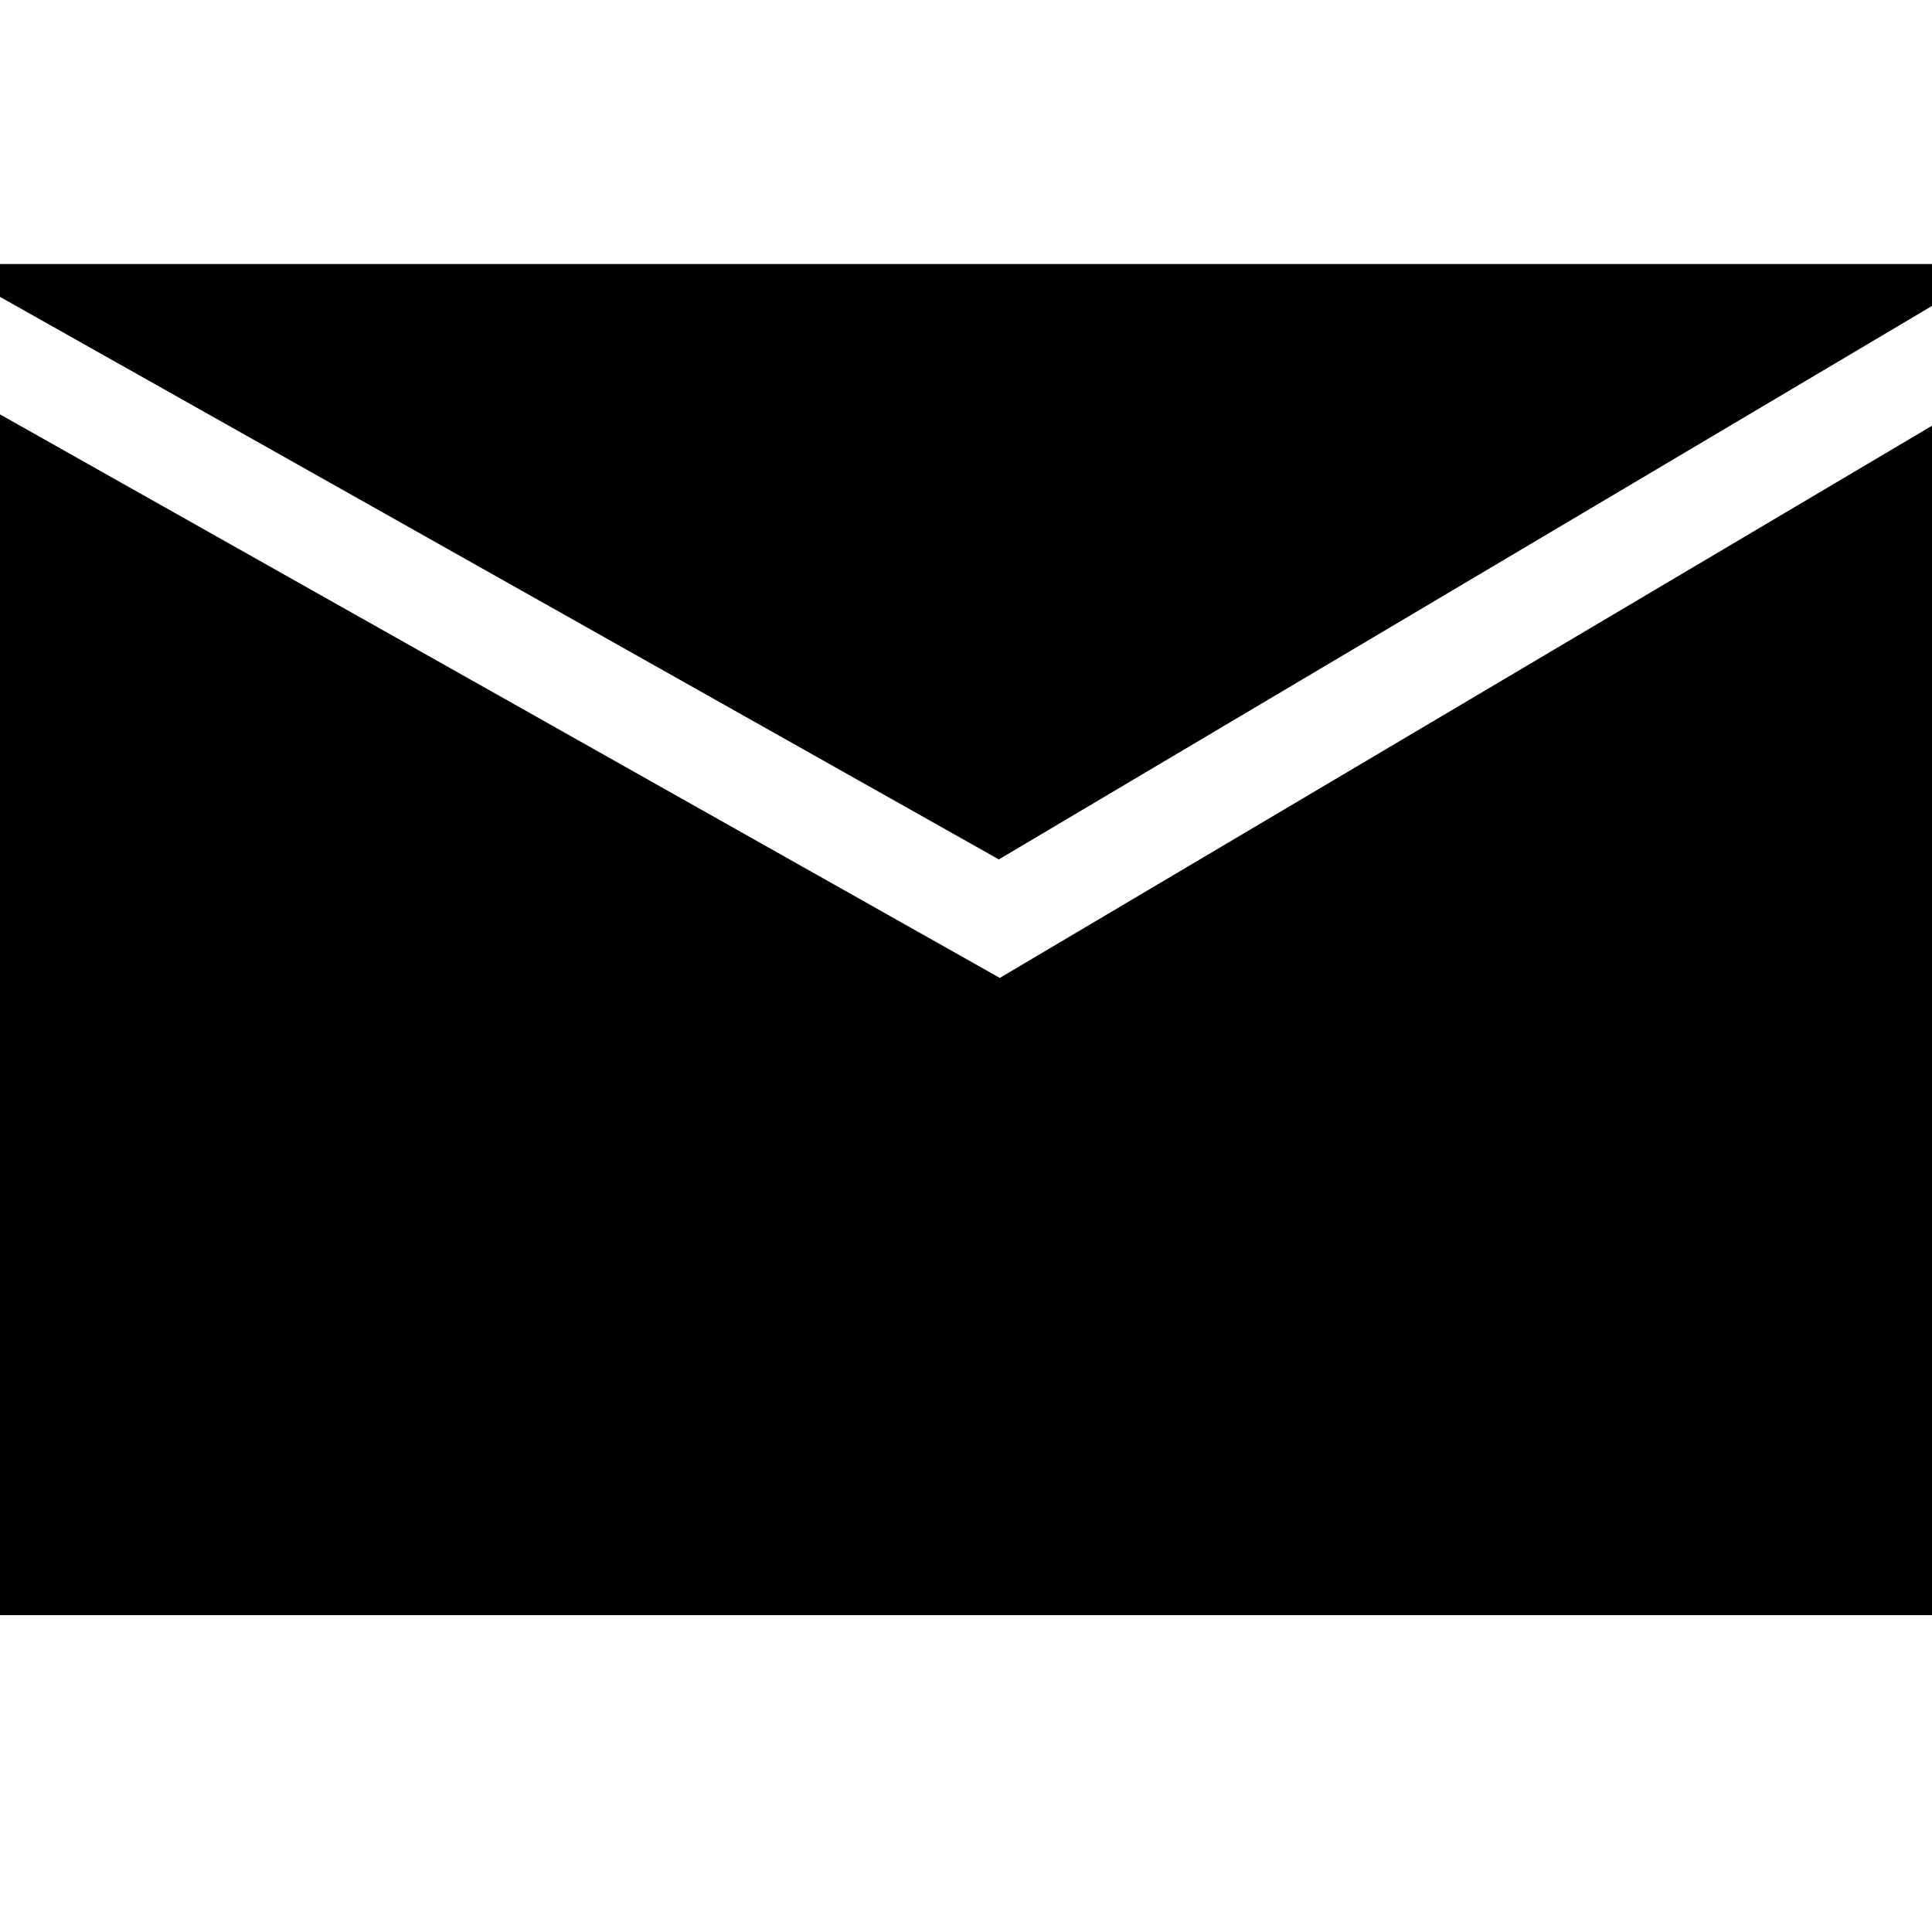 <?xml version="1.0" encoding="utf-8"?>
<!-- Generator: Adobe Illustrator 25.0.0, SVG Export Plug-In . SVG Version: 6.00 Build 0)  -->
<svg version="1.1" id="Layer_1" xmlns="http://www.w3.org/2000/svg" xmlns:xlink="http://www.w3.org/1999/xlink" x="0px" y="0px"
	 viewBox="0 0 60 60" style="enable-background:new 0 0 60 60;" xml:space="preserve">
<g>
	<g>
		<g>
			<path d="M-0.07,8.2v0.98l31.09,17.51L60.07,9.46V8.2l0,0"/>
		</g>
	</g>
	<g>
		<g>
			<path d="M-0.07,12.83v37.33h60.14V13.18L31.05,30.37L-0.07,12.83L-0.07,12.83z"/>
		</g>
	</g>
</g>
</svg>
